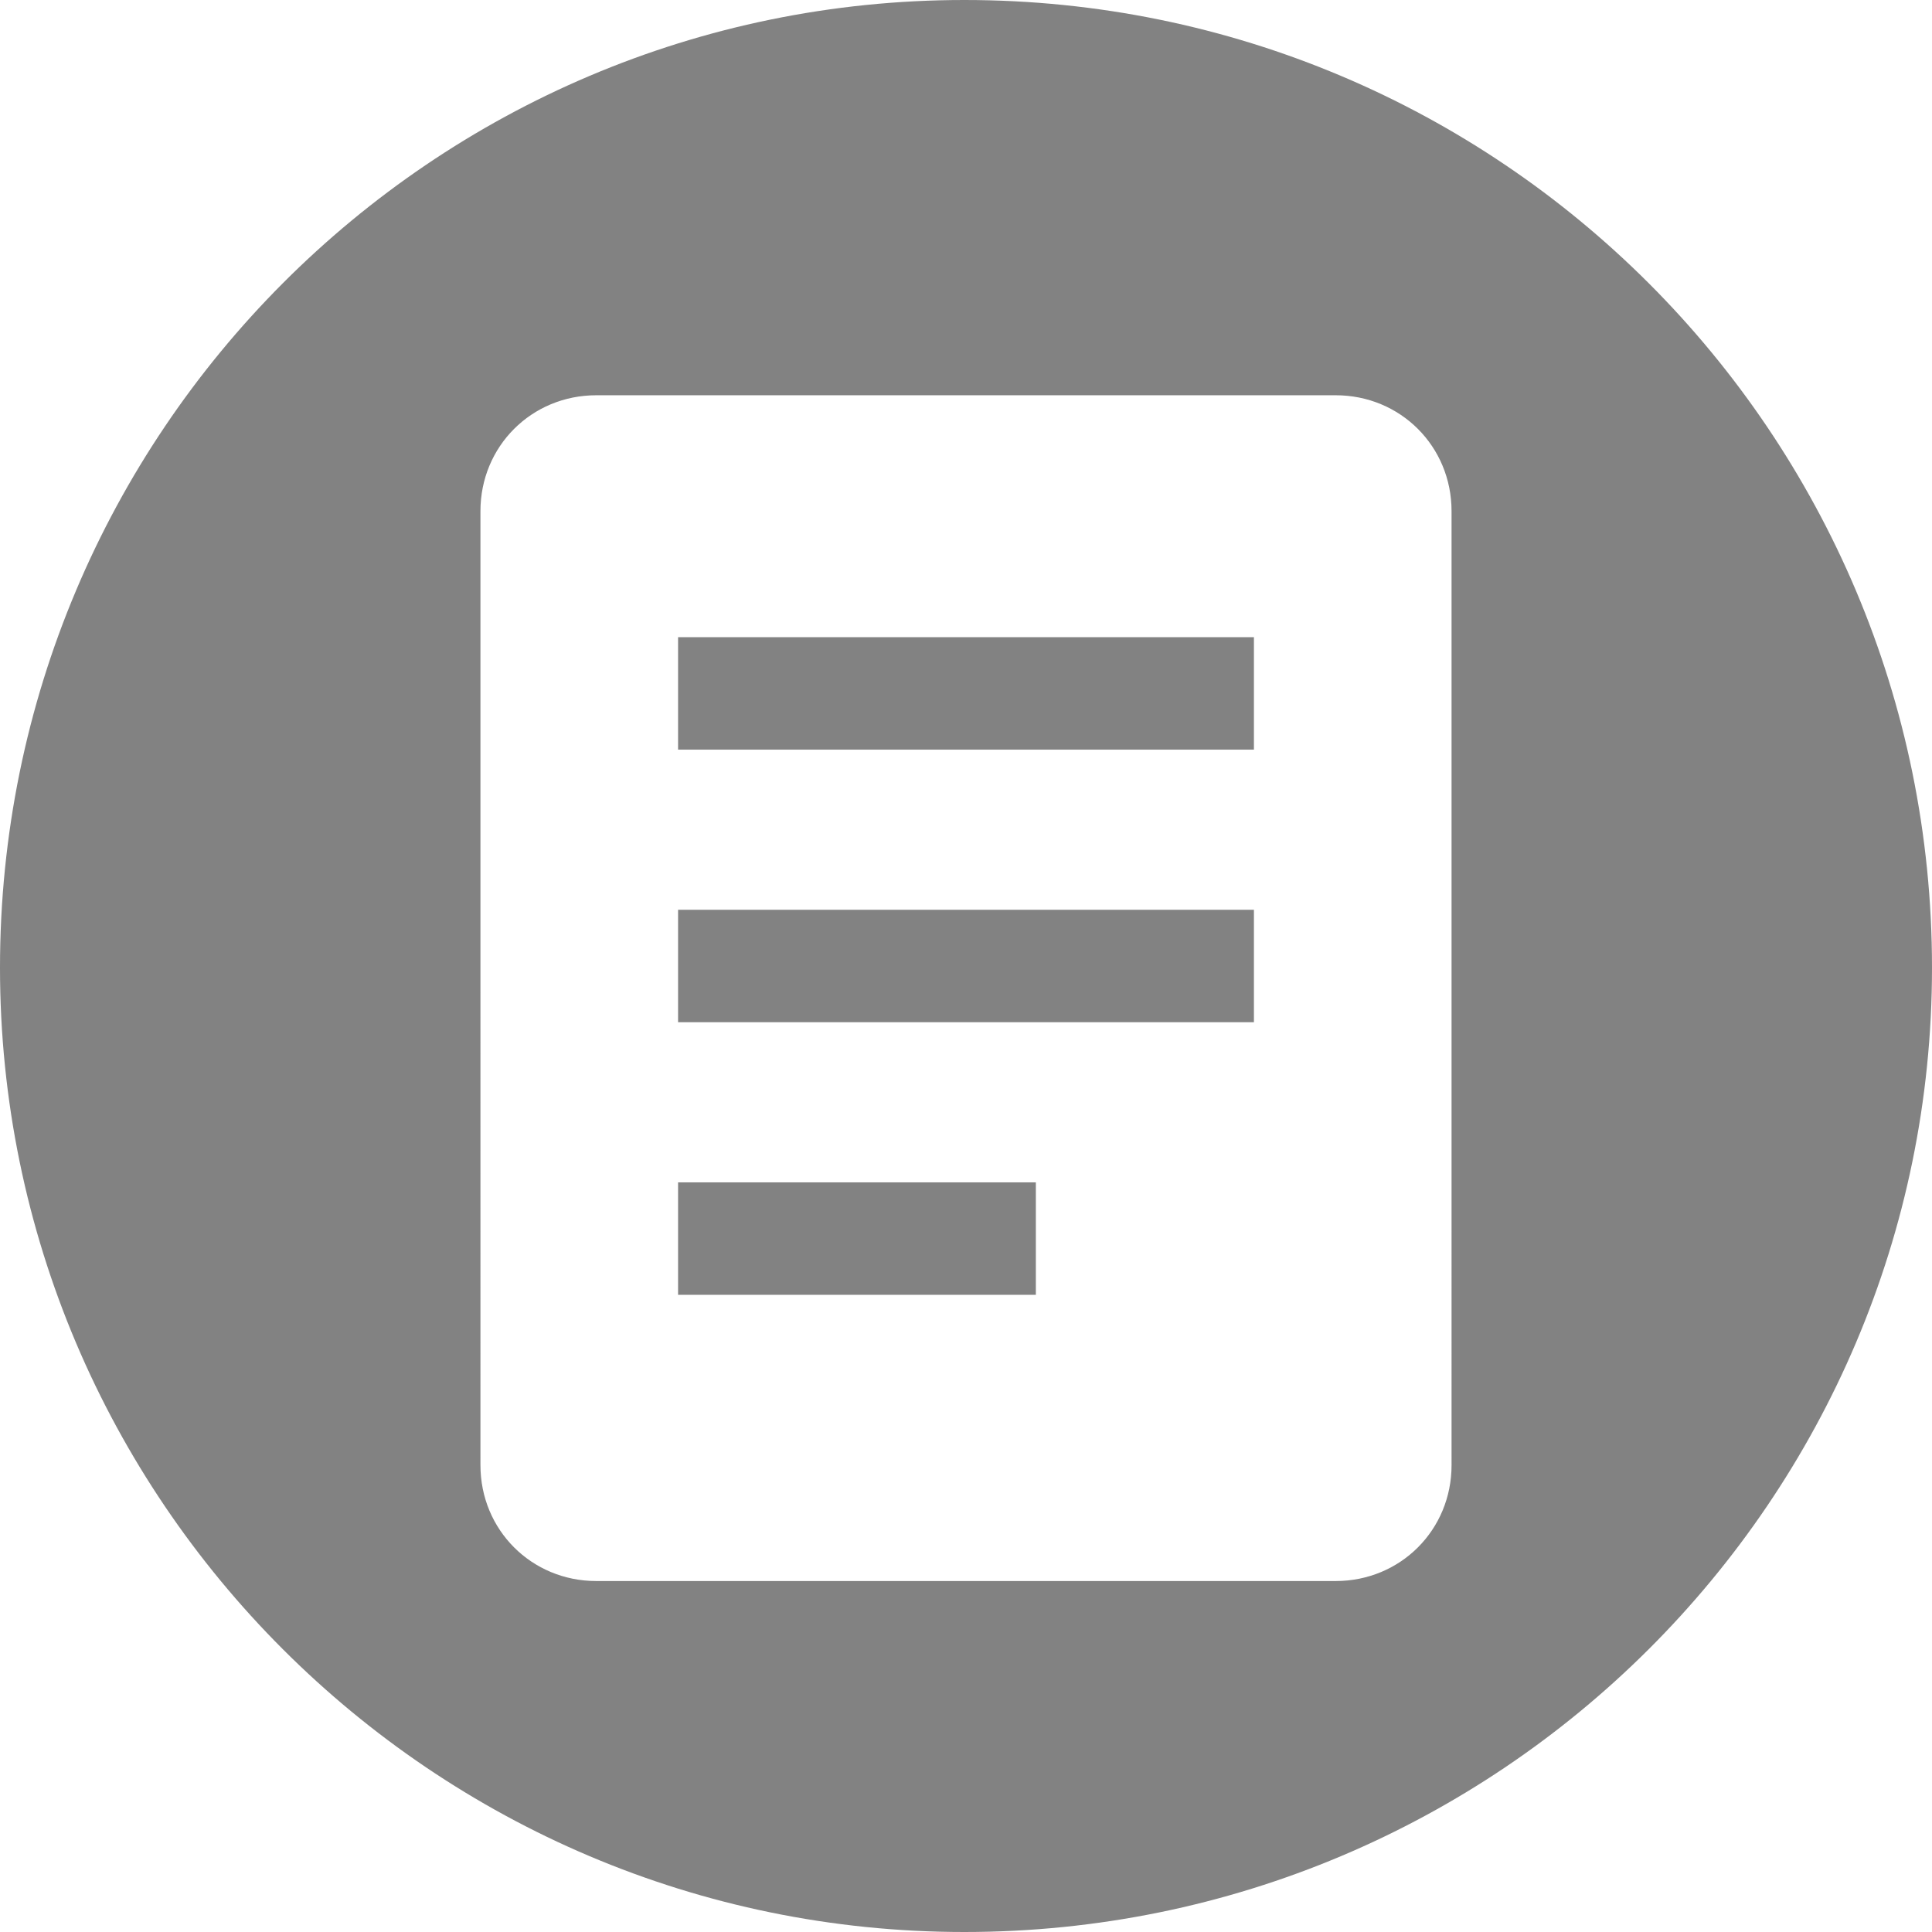 <?xml version="1.0" encoding="utf-8"?>
<!-- Generator: Adobe Illustrator 21.1.0, SVG Export Plug-In . SVG Version: 6.00 Build 0)  -->
<svg version="1.1" id="Layer_1" xmlns="http://www.w3.org/2000/svg" xmlns:xlink="http://www.w3.org/1999/xlink" x="0px" y="0px"
	 viewBox="0 0 56.7 56.7" style="enable-background:new 0 0 56.7 56.7;" xml:space="preserve">
<style type="text/css">
	.st0{fill:#828282;}
</style>
<g>
	<path class="st0" d="M28.3,0C12.7,0,0,12.7,0,28.4C0,44,12.7,56.7,28.3,56.7C44,56.7,56.7,44,56.7,28.4C56.7,12.7,44,0,28.3,0z
		 M42.6,43c0,1.9-1.5,3.4-3.4,3.4H17.5c-1.9,0-3.4-1.5-3.4-3.4V15c0-1.9,1.5-3.4,3.4-3.4h21.7c1.9,0,3.4,1.5,3.4,3.4V43z"/>
</g>
<rect x="19.9" y="18.7" class="st0" width="16.9" height="3.3"/>
<rect x="19.9" y="26.7" class="st0" width="16.9" height="3.3"/>
<rect x="19.9" y="34.7" class="st0" width="10.5" height="3.3"/>
</svg>
